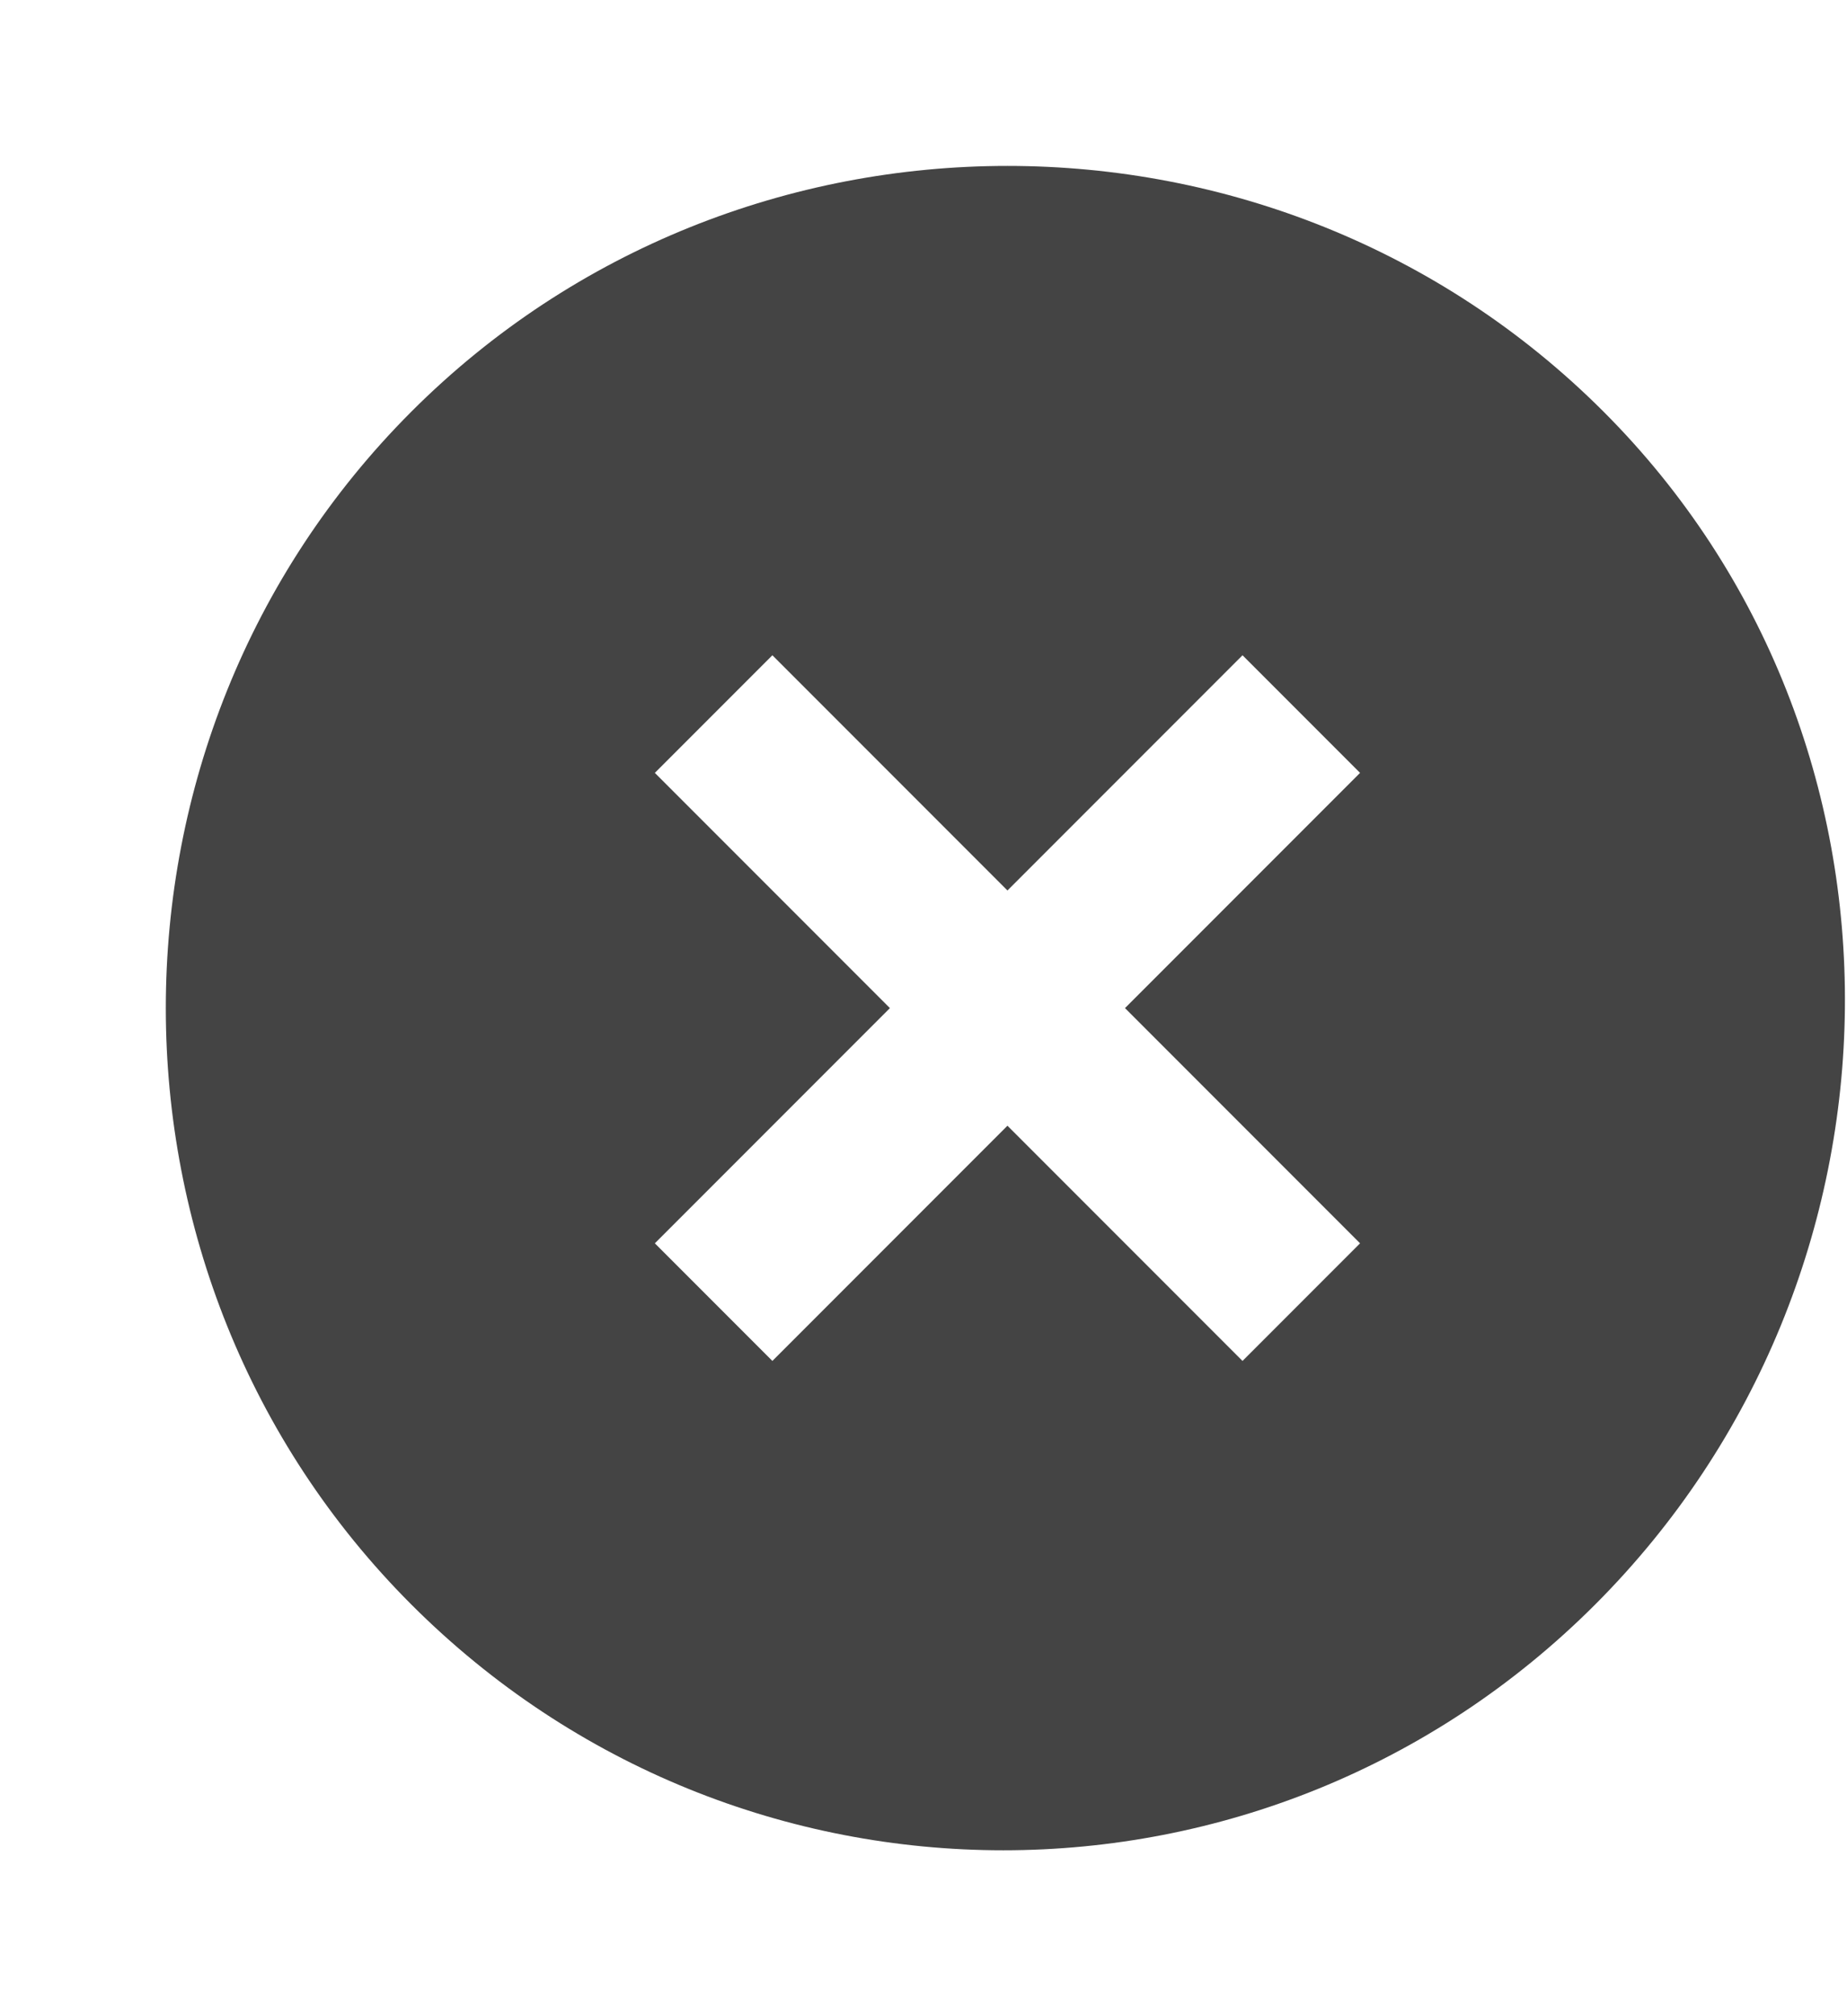 <svg width="11" height="12" viewBox="0 0 11 12" fill="none" xmlns="http://www.w3.org/2000/svg">
<path d="M9.55 2.45C7.6 0.5 4.4 0.5 2.45 2.45C0.5 4.4 0.5 7.6 2.45 9.55C4.4 11.5 7.55 11.5 9.5 9.55C11.45 7.6 11.5 4.4 9.55 2.45ZM7.4 8.1L6 6.7L4.6 8.1L3.9 7.4L5.3 6L3.9 4.6L4.6 3.9L6 5.3L7.4 3.9L8.1 4.6L6.7 6L8.1 7.4L7.4 8.1Z" fill="#444444"/>
</svg>
